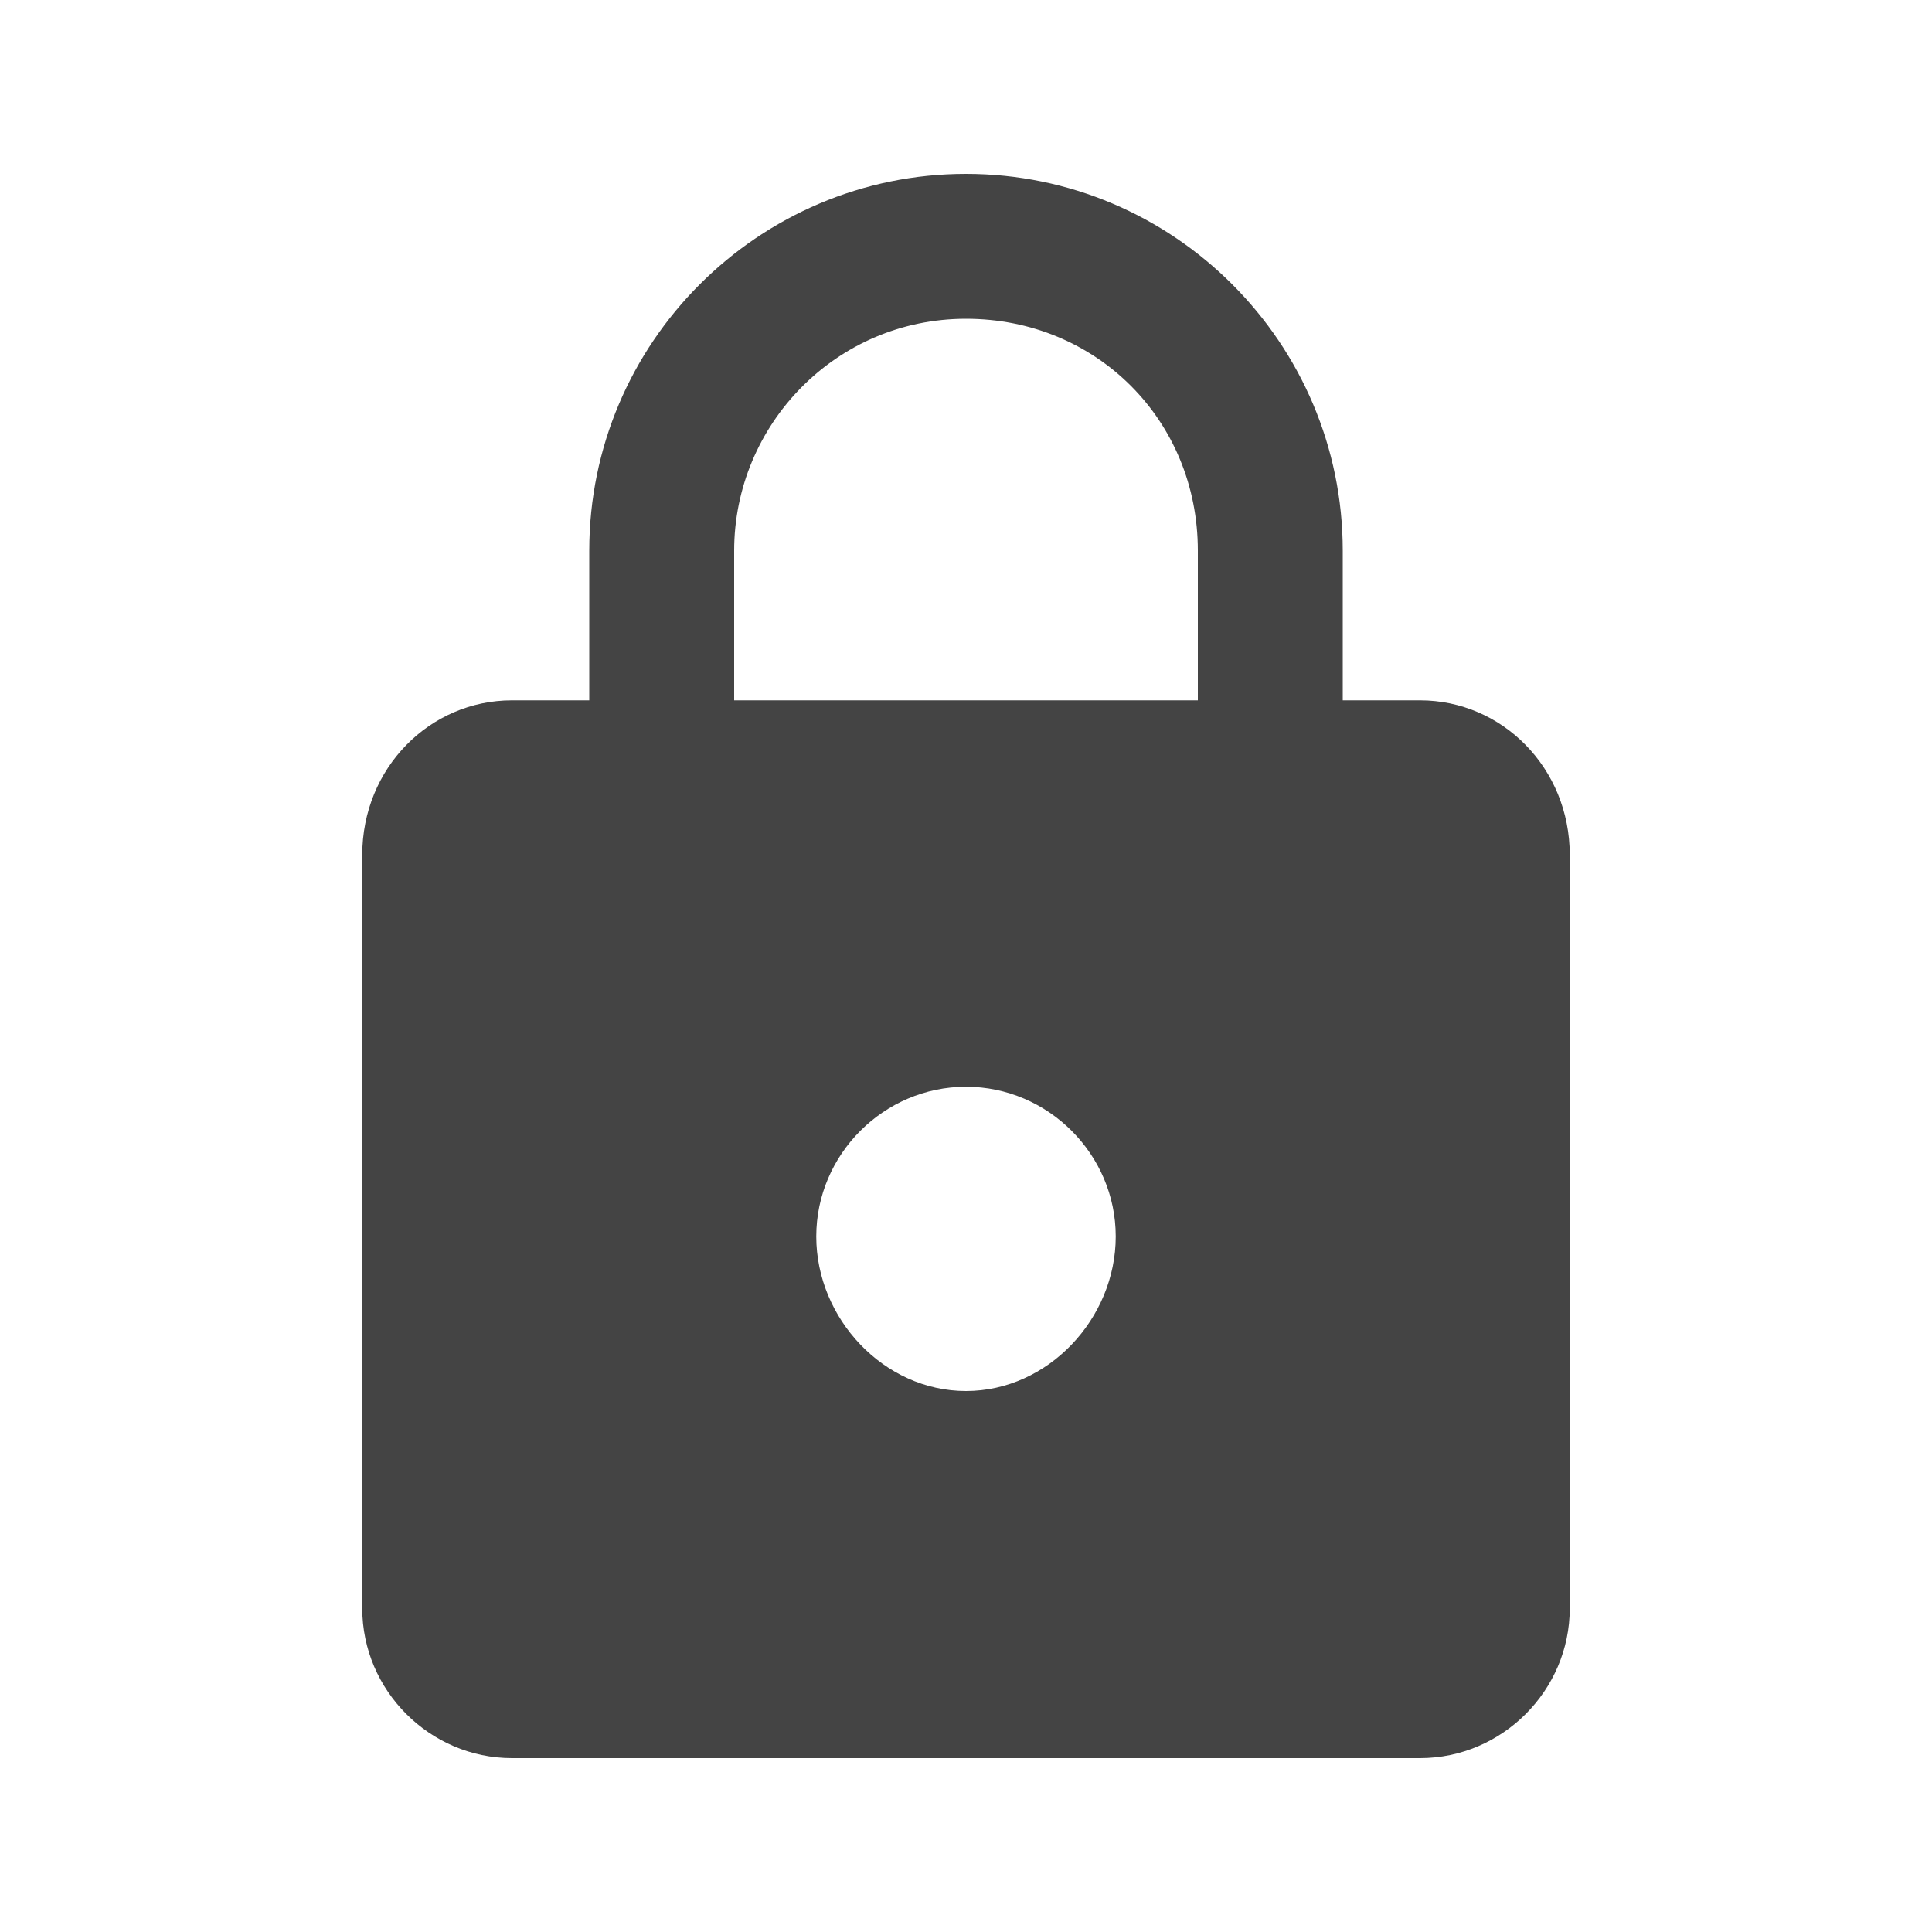 <?xml version="1.0"?><svg xmlns="http://www.w3.org/2000/svg" width="40" height="40" viewBox="0 0 40 40"><path fill="#444" d="m29.4 14.5c1.7 0 3.1 1.4 3.1 3.2v15.6c0 1.7-1.4 3.1-3.1 3.1h-18.8c-1.7 0-3.1-1.4-3.1-3.1v-15.6c0-1.8 1.4-3.2 3.1-3.2h1.6v-3.1c0-4.3 3.5-7.8 7.8-7.8s7.8 3.5 7.8 7.8v3.1h1.6z m-9.4 14.3c1.7 0 3.1-1.5 3.1-3.2s-1.4-3.1-3.1-3.1-3.1 1.4-3.1 3.1 1.4 3.2 3.1 3.2z m4.8-14.3v-3.1c0-2.7-2.1-4.8-4.8-4.8s-4.8 2.2-4.8 4.8v3.1h9.6z"></path></svg>